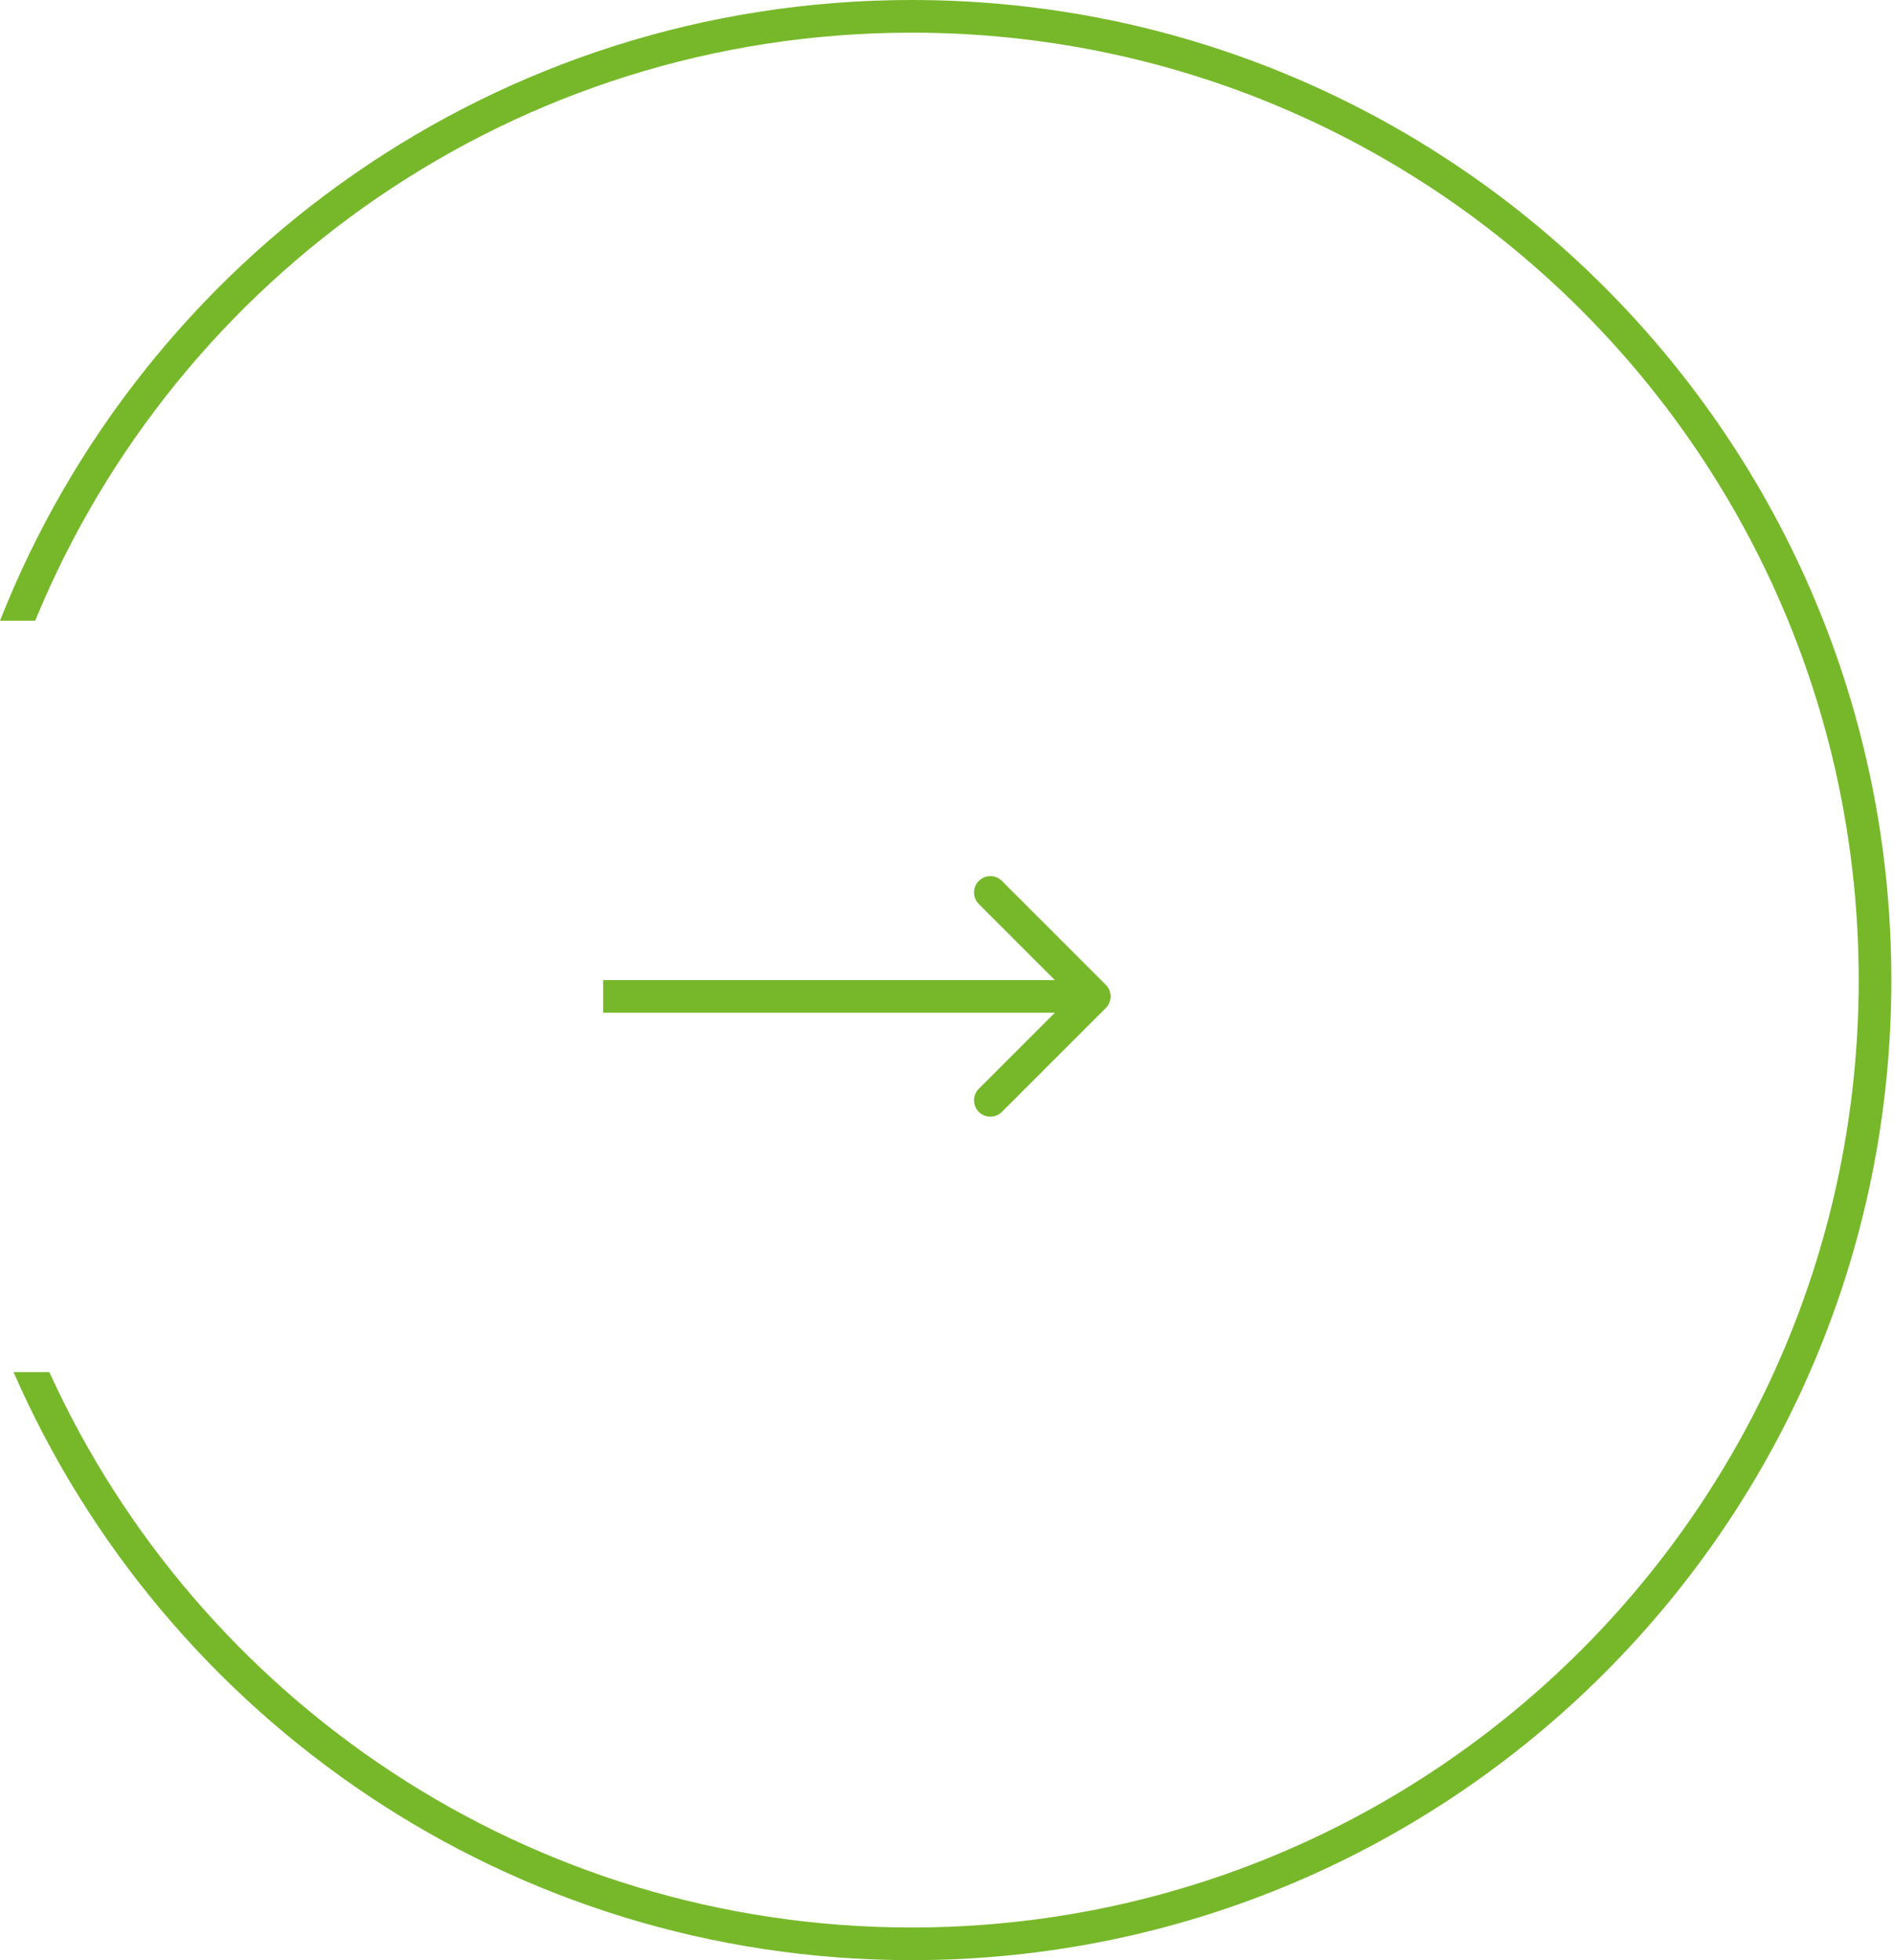 <svg width="58" height="60" viewBox="0 0 58 60" fill="none" xmlns="http://www.w3.org/2000/svg">
<path d="M33.864 30.854C34.059 30.658 34.059 30.342 33.864 30.146L30.681 26.965C30.486 26.769 30.17 26.769 29.974 26.965C29.779 27.16 29.779 27.476 29.974 27.672L32.803 30.5L29.974 33.328C29.779 33.524 29.779 33.84 29.974 34.035C30.17 34.231 30.486 34.231 30.681 34.035L33.864 30.854ZM18.471 31L33.51 31L33.51 30L18.471 30L18.471 31Z" fill="#77B82A"/>
<path fill-rule="evenodd" clip-rule="evenodd" d="M56.919 30C56.919 46.016 43.935 59 27.919 59C16.183 59 6.075 52.028 1.511 42H0.415C5.045 52.595 15.617 60 27.919 60C44.488 60 57.919 46.569 57.919 30C57.919 13.431 44.488 0 27.919 0C15.234 0 4.387 7.873 0 19H1.078C5.411 8.438 15.796 1 27.919 1C43.935 1 56.919 13.984 56.919 30Z" fill="#77B82A"/>
</svg>
